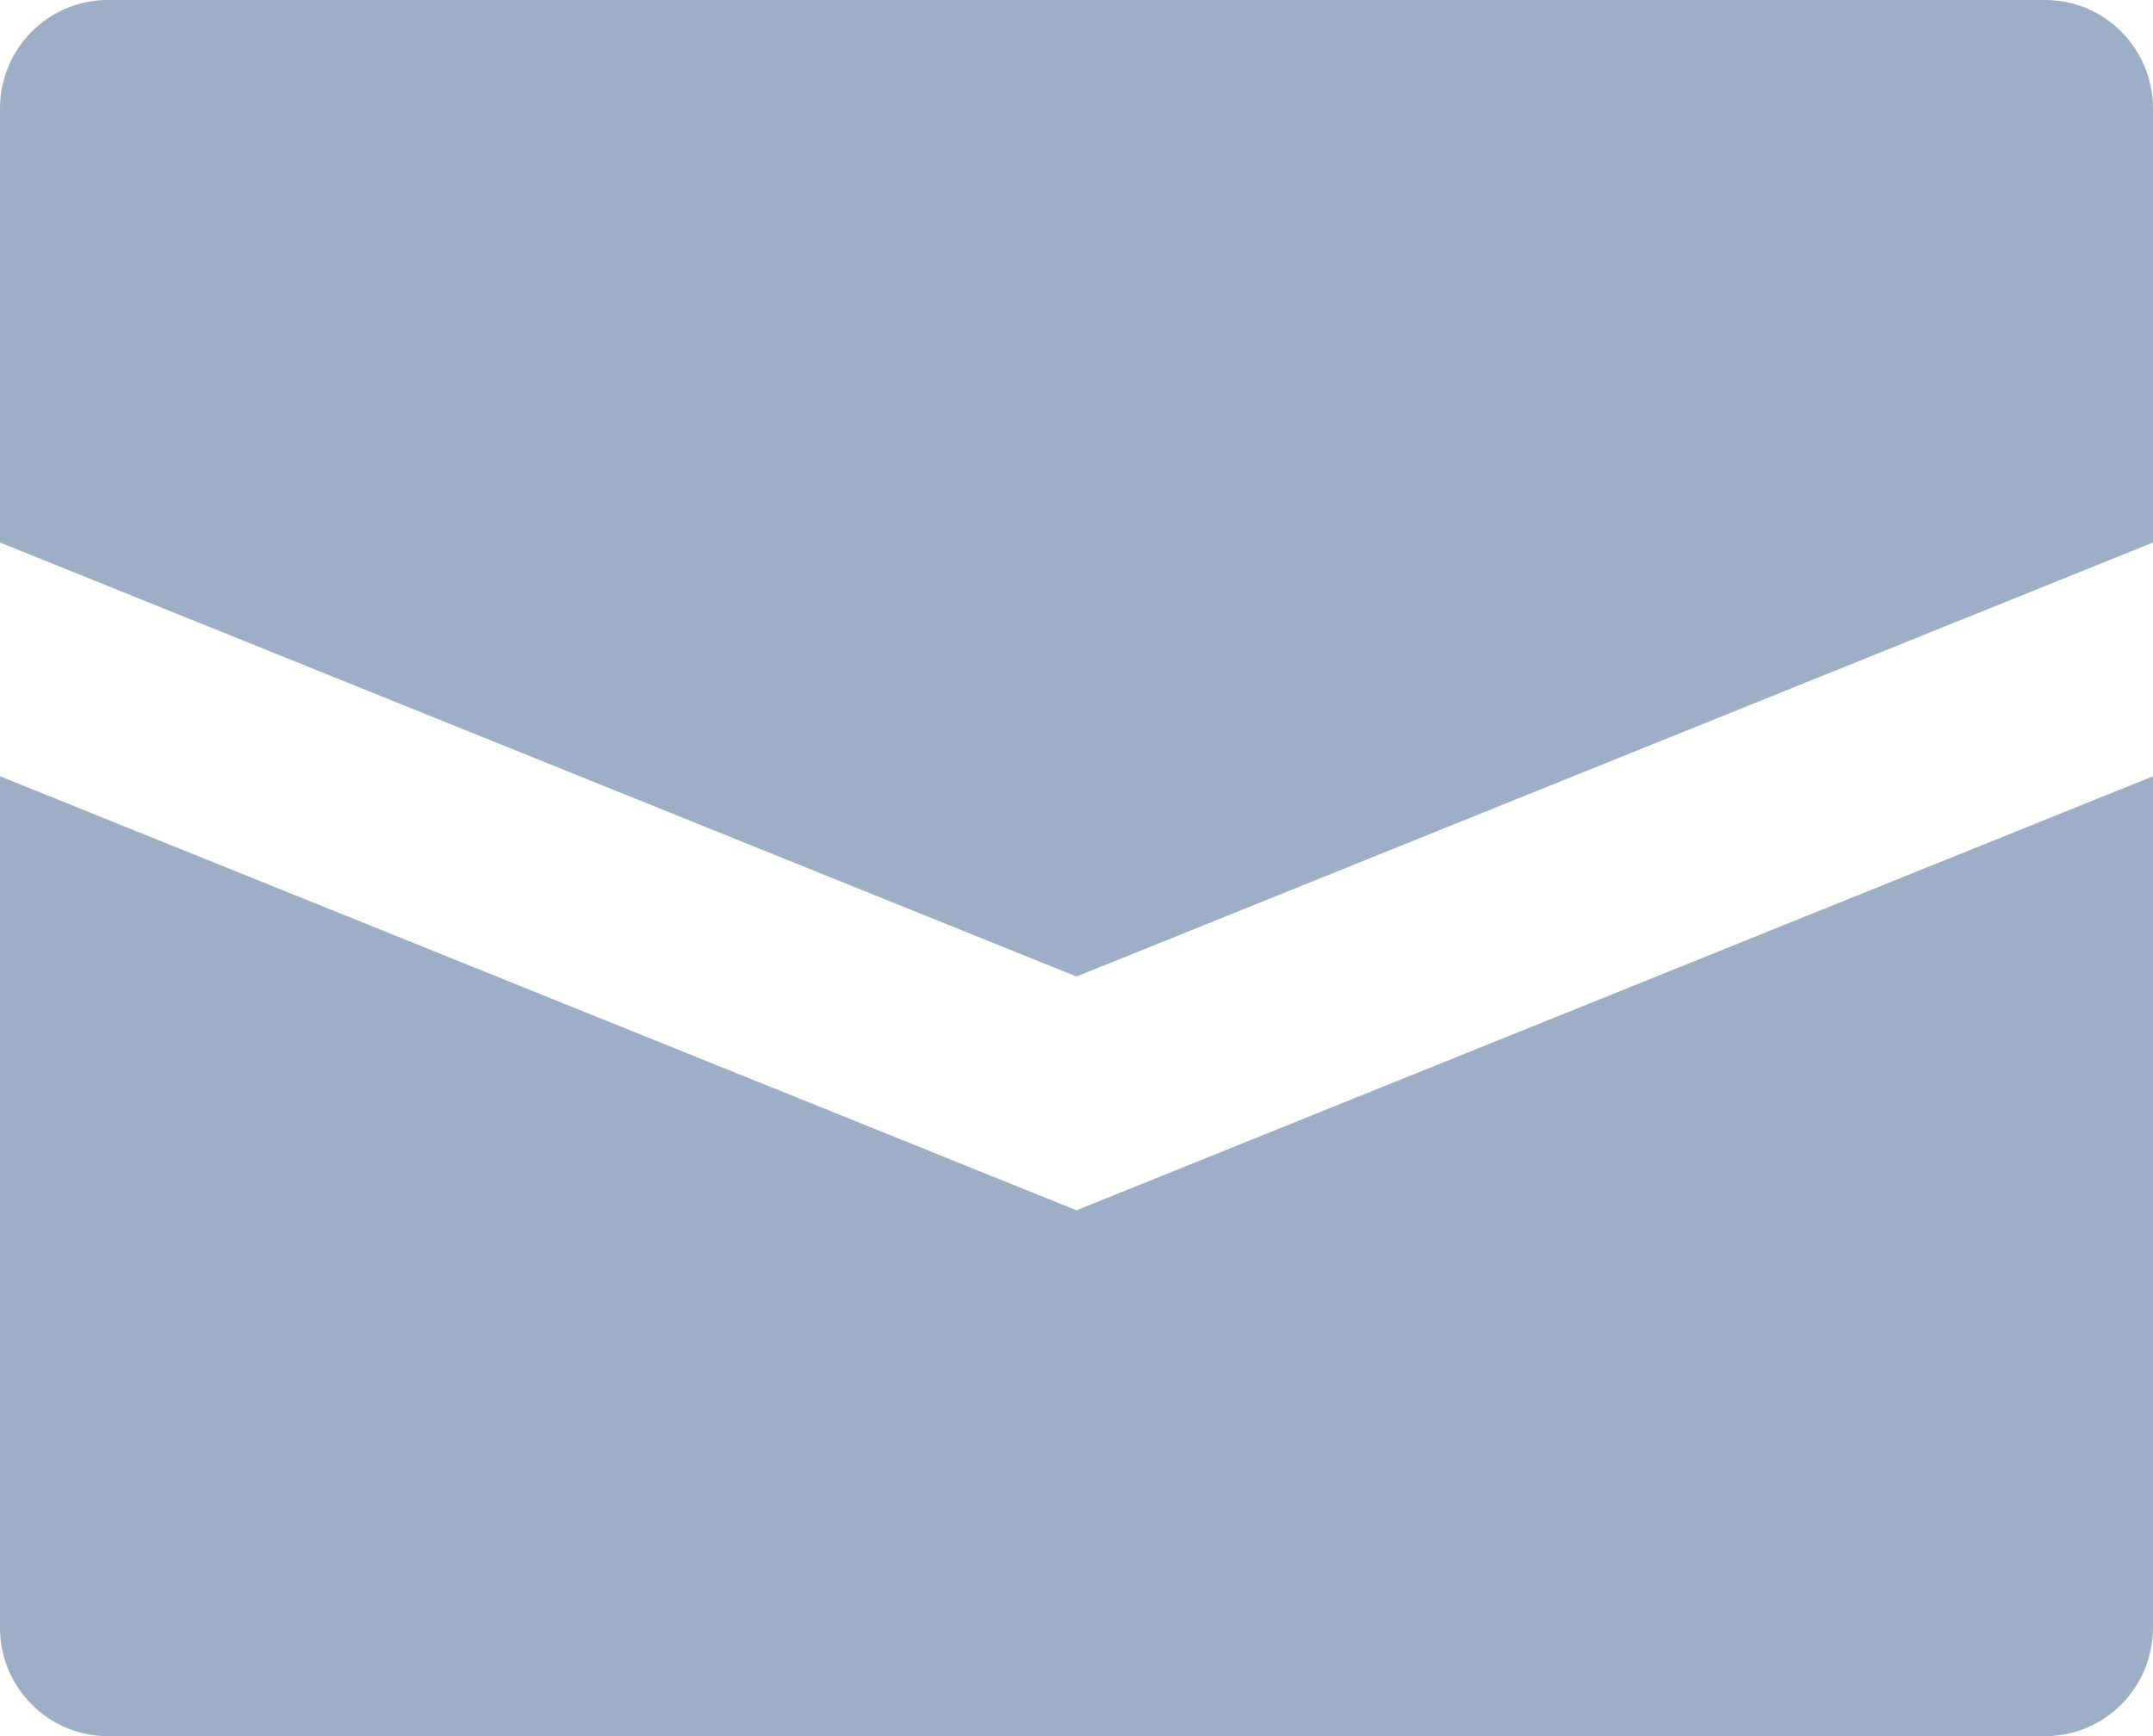 <svg width="31" height="25" viewBox="0 0 31 25" fill="none" xmlns="http://www.w3.org/2000/svg">
<path d="M31 1.562V7.812L15.5 14.062L0 7.812V1.562C0 1.148 0.163 0.751 0.454 0.458C0.745 0.165 1.139 0 1.55 0H29.45C29.861 0 30.255 0.165 30.546 0.458C30.837 0.751 31 1.148 31 1.562ZM0 11.178V23.438C0 23.852 0.163 24.249 0.454 24.542C0.745 24.835 1.139 25 1.55 25H29.45C29.861 25 30.255 24.835 30.546 24.542C30.837 24.249 31 23.852 31 23.438V11.178L15.5 17.428L0 11.178Z" fill="#9DAFC6"/>
</svg>
